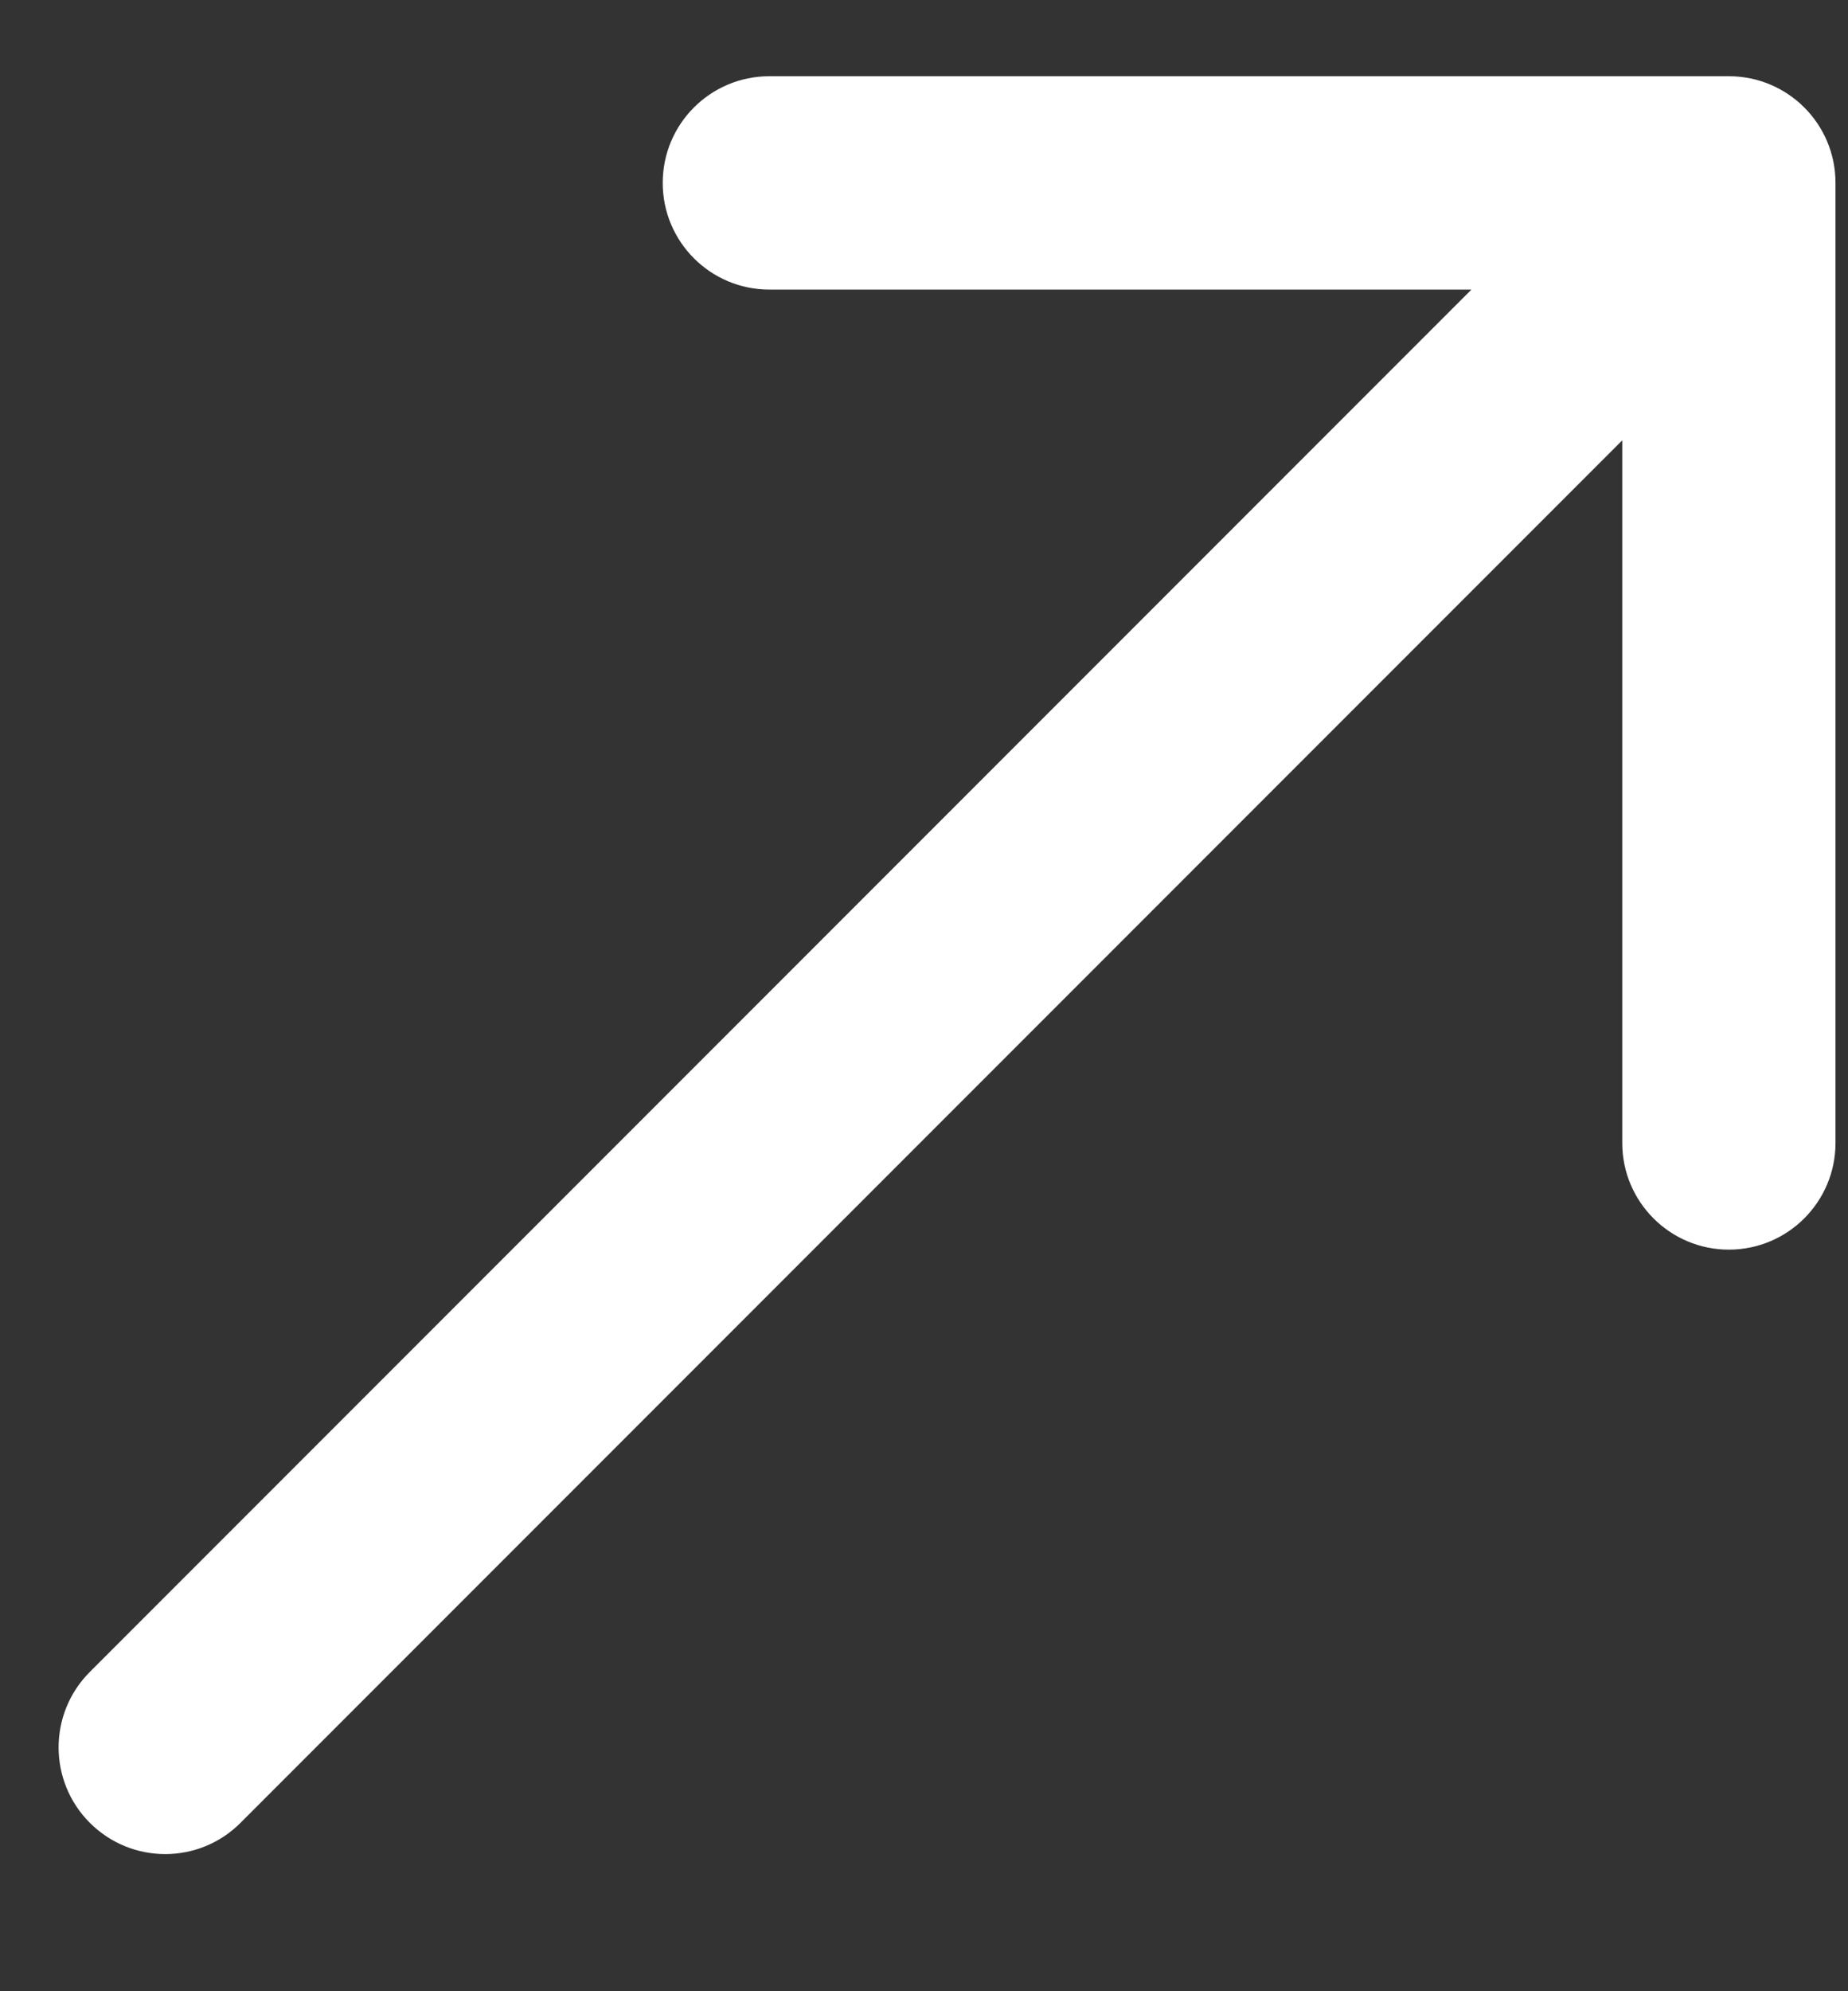 <svg width="13" height="14" viewBox="0 0 13 14" fill="none" xmlns="http://www.w3.org/2000/svg">
<rect x="0" y="0" width="13" height="14" fill="#333333" stroke="none"/>
<path d="M0.632 11.755C0.339 12.048 0.339 12.523 0.632 12.816C0.925 13.109 1.4 13.109 1.692 12.816L0.632 11.755ZM12.912 1.286C12.912 0.871 12.576 0.536 12.162 0.536H5.412C4.998 0.536 4.662 0.871 4.662 1.286C4.662 1.7 4.998 2.036 5.412 2.036L11.412 2.036L11.412 8.036C11.412 8.45 11.748 8.786 12.162 8.786C12.576 8.786 12.912 8.45 12.912 8.036V1.286ZM1.692 12.816L12.692 1.816L11.632 0.755L0.632 11.755L1.692 12.816Z" fill="white"/>
</svg>
